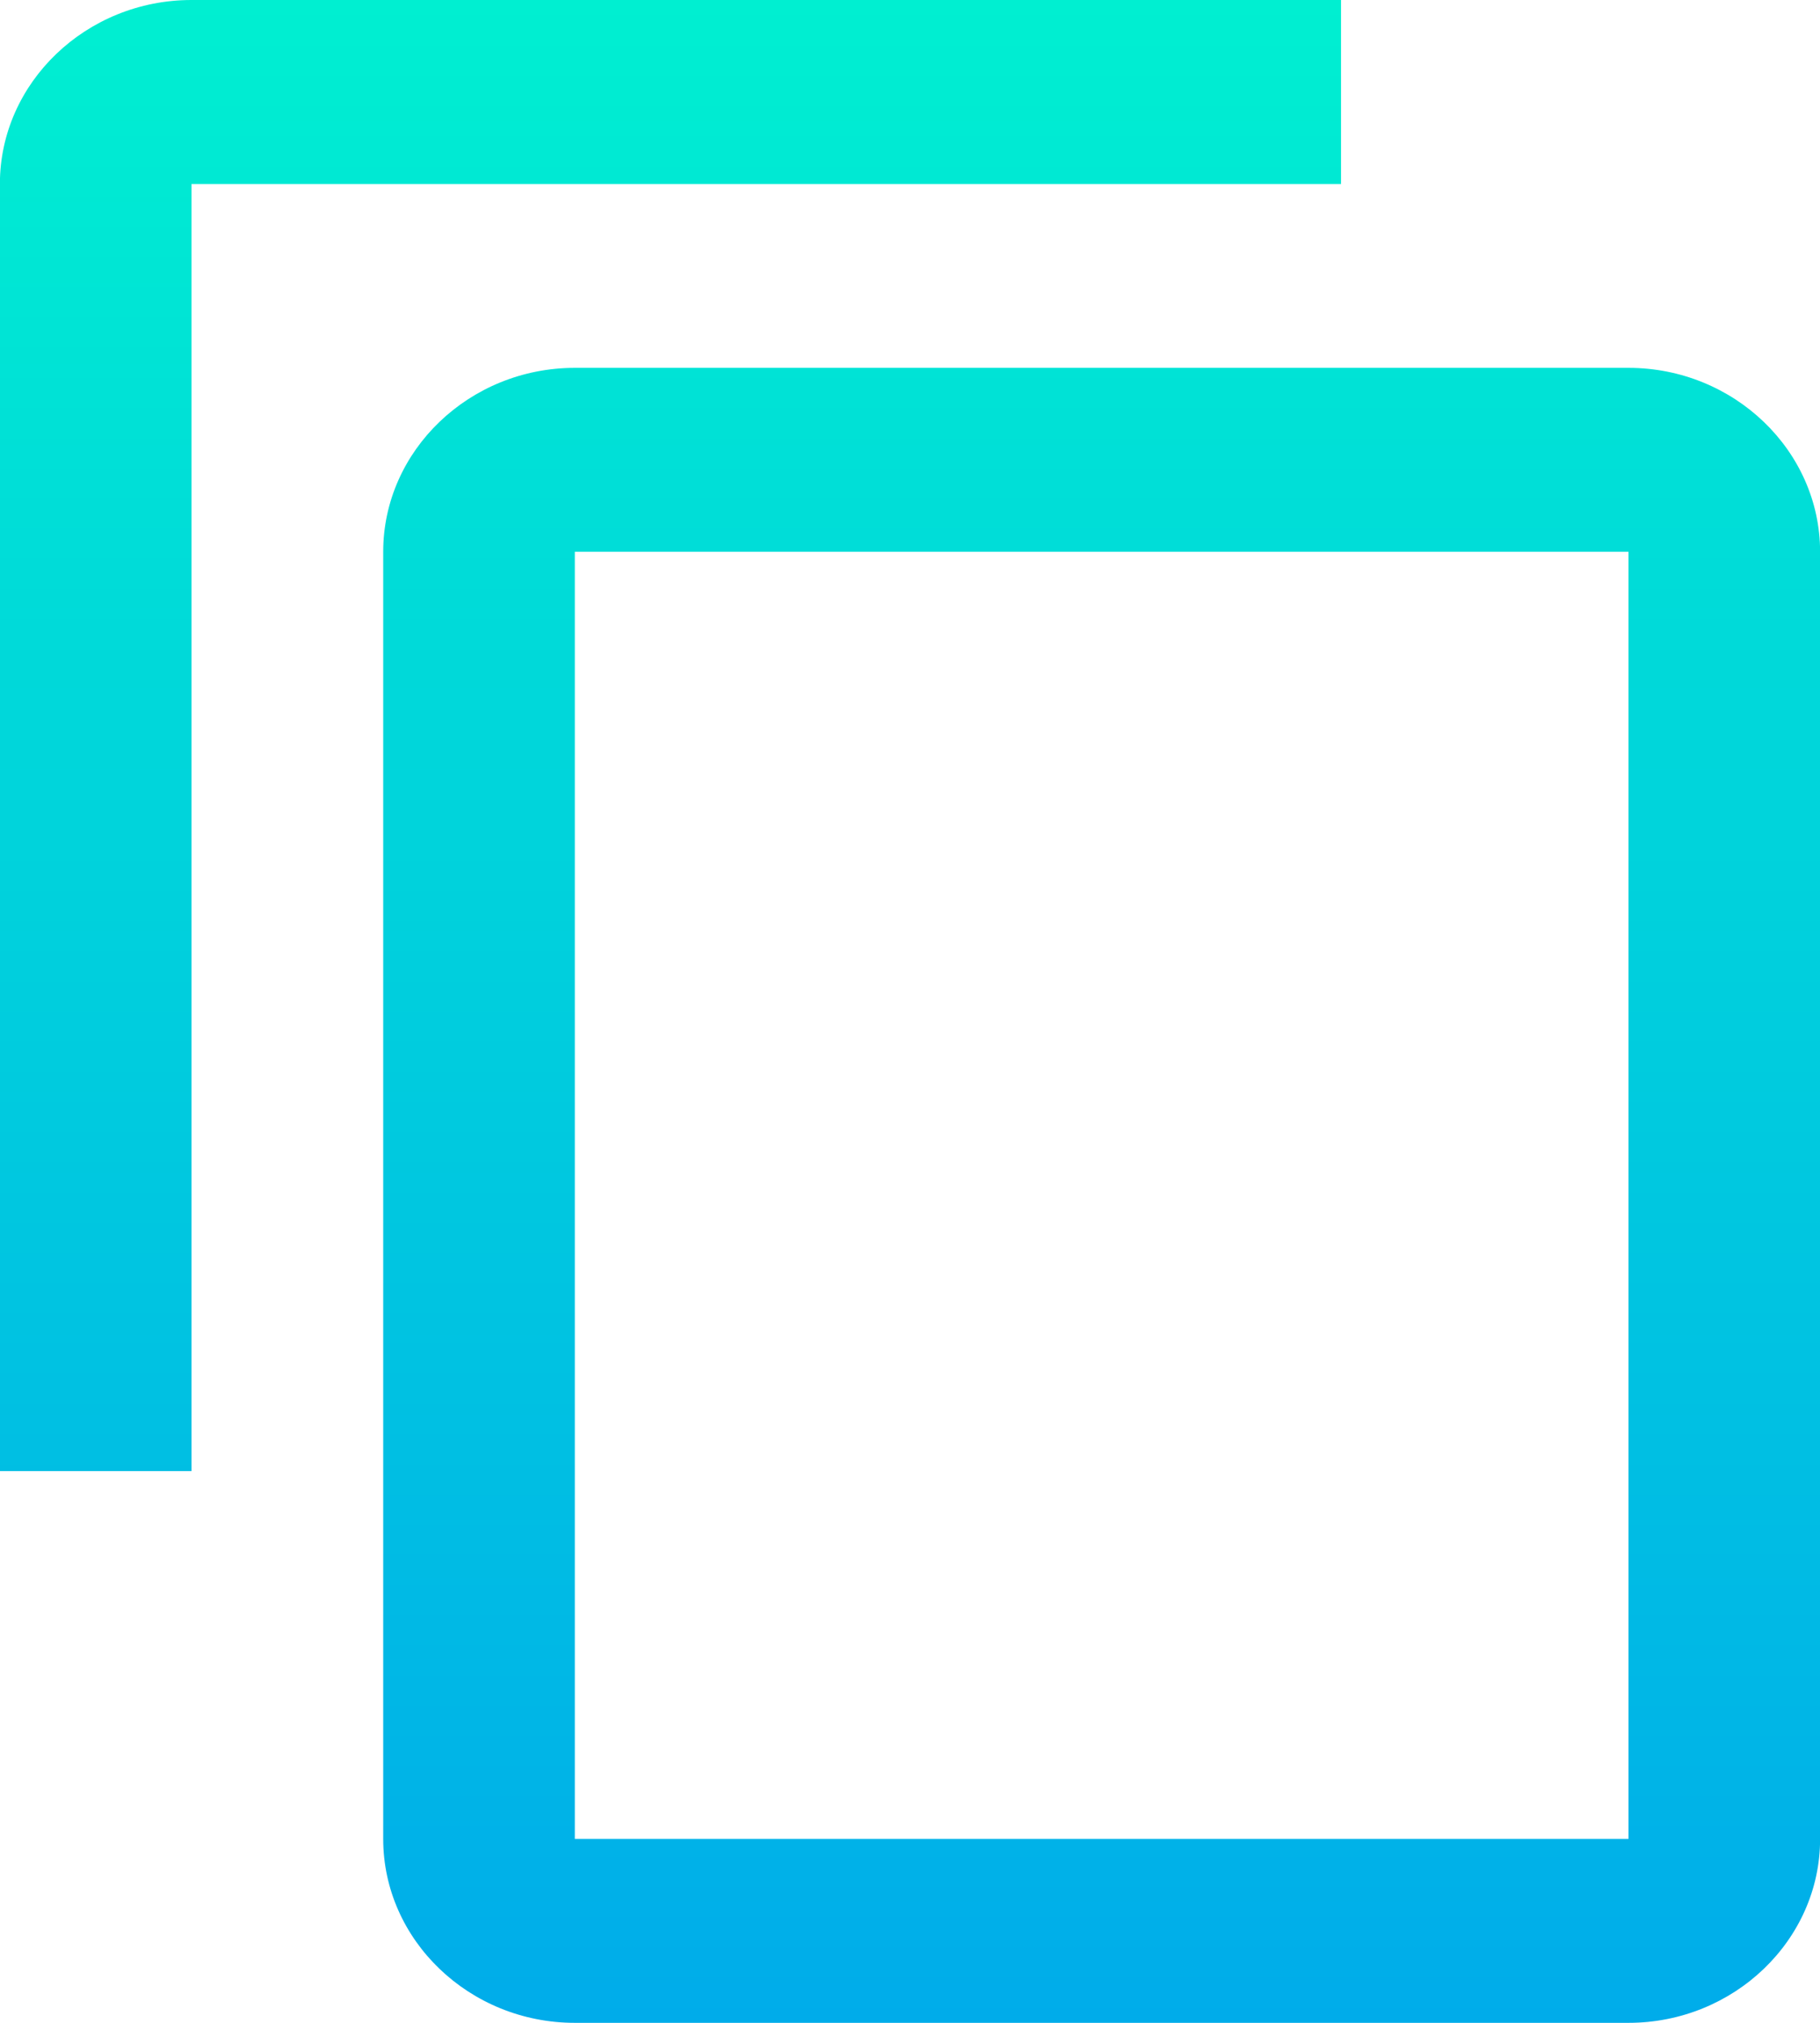 <svg xmlns="http://www.w3.org/2000/svg" width="18" height="20" viewBox="-435.125 51.875 18 20"><linearGradient id="a" gradientUnits="userSpaceOnUse" x1="-426.125" y1="51.876" x2="-426.125" y2="71.876"><stop offset="0" stop-color="#00efd1"/><stop offset="1" stop-color="#00acea"/></linearGradient><path fill="url(#a)" d="M-421.862 51.875h-11.369c-1.042 0-1.895.818-1.895 1.818V66.42h1.895V53.694h11.369v-1.819zm2.843 3.637h-10.421c-1.042 0-1.895.818-1.895 1.818v12.727c0 1 .853 1.818 1.895 1.818h10.421c1.042 0 1.895-.818 1.895-1.818V57.33c-.001-1-.853-1.818-1.895-1.818zm0 14.545h-10.421V57.33h10.421v12.727z"/></svg>